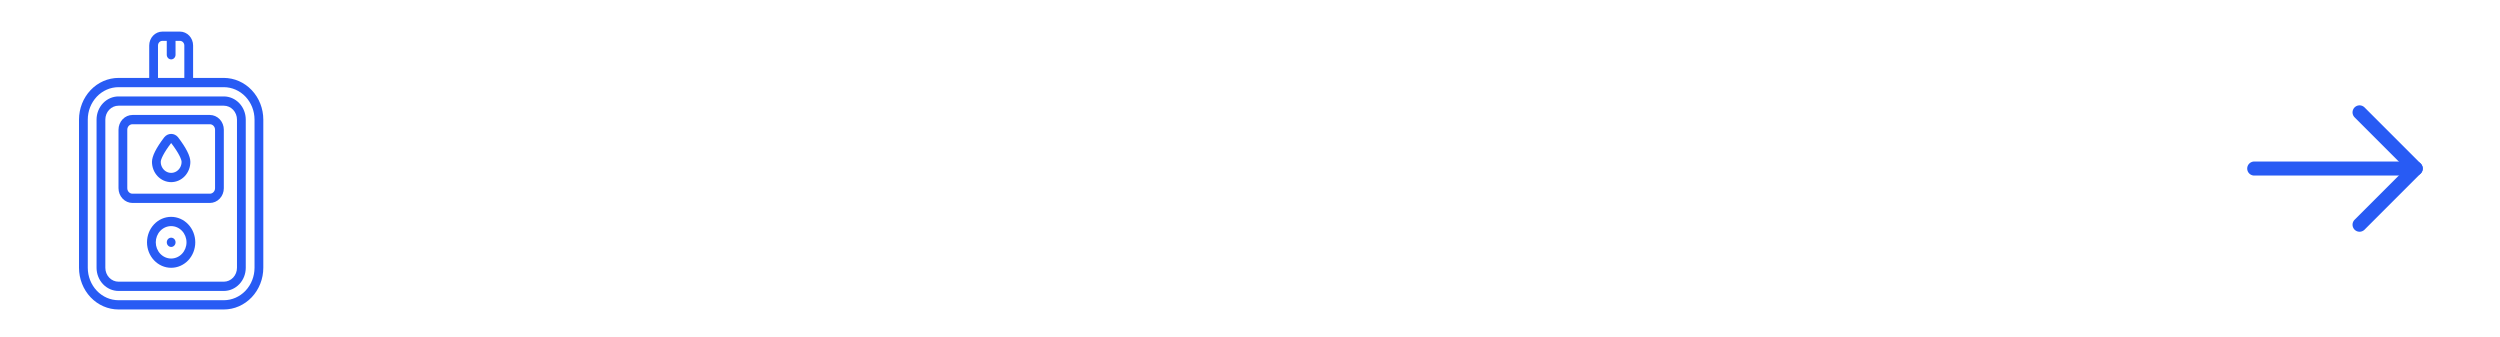<?xml version="1.0" encoding="UTF-8" standalone="no"?><svg width="356" height="48" viewBox="0 0 356 48" fill="none" xmlns="http://www.w3.org/2000/svg">
<path d="M13.75 17.03V38.134C13.751 39.008 14.081 39.846 14.666 40.464C15.252 41.082 16.046 41.43 16.874 41.431H31.871C32.7 41.43 33.494 41.082 34.08 40.464C34.665 39.846 34.995 39.008 34.996 38.134V17.03C34.995 16.156 34.665 15.318 34.08 14.699C33.494 14.081 32.7 13.734 31.871 13.732H16.874C16.046 13.734 15.252 14.081 14.666 14.699C14.081 15.318 13.751 16.156 13.75 17.03ZM33.746 17.03V38.134C33.746 38.658 33.548 39.162 33.197 39.533C32.846 39.904 32.368 40.112 31.872 40.112H16.874C16.377 40.112 15.9 39.904 15.549 39.533C15.197 39.162 15 38.658 15 38.134V17.03C15 16.505 15.197 16.002 15.549 15.631C15.9 15.26 16.377 15.051 16.874 15.051H31.872C32.369 15.051 32.846 15.26 33.197 15.631C33.548 16.002 33.746 16.505 33.746 17.03Z" fill="#285BF4"/>
<path d="M16.875 26.801C16.876 27.358 17.086 27.892 17.459 28.286C17.832 28.679 18.338 28.901 18.865 28.902H29.882C30.41 28.901 30.916 28.679 31.289 28.286C31.662 27.892 31.872 27.358 31.872 26.801V18.471C31.872 17.915 31.662 17.381 31.289 16.987C30.916 16.593 30.41 16.372 29.882 16.371H18.865C18.338 16.372 17.832 16.593 17.459 16.987C17.086 17.381 16.876 17.915 16.875 18.471V26.801ZM18.125 18.472V18.472C18.125 18.041 18.456 17.691 18.865 17.691H29.882C30.291 17.691 30.622 18.041 30.623 18.472V26.802C30.622 27.233 30.291 27.583 29.882 27.583H18.865C18.456 27.583 18.125 27.233 18.125 26.802V18.472Z" fill="#285BF4"/>
<path d="M25.622 4.5H23.123C22.625 4.5 22.148 4.708 21.797 5.079C21.446 5.45 21.248 5.954 21.248 6.478V11.095H16.874C15.383 11.097 13.953 11.723 12.899 12.835C11.845 13.948 11.252 15.457 11.25 17.03V38.134C11.252 39.708 11.845 41.216 12.899 42.329C13.954 43.442 15.383 44.068 16.874 44.069H31.871C33.362 44.068 34.791 43.442 35.846 42.329C36.9 41.216 37.493 39.708 37.495 38.134V17.03C37.493 15.457 36.9 13.948 35.846 12.835C34.791 11.723 33.362 11.097 31.871 11.095H27.497V6.478C27.497 5.954 27.299 5.45 26.948 5.079C26.596 4.709 26.119 4.5 25.622 4.5H25.622ZM22.498 6.478C22.498 6.114 22.777 5.819 23.123 5.819H23.747V7.797C23.747 8.162 24.027 8.457 24.372 8.457C24.717 8.457 24.997 8.162 24.997 7.797V5.819H25.622C25.788 5.819 25.947 5.888 26.064 6.012C26.181 6.136 26.247 6.304 26.247 6.478V11.095H22.498V6.478ZM31.871 12.414C33.031 12.415 34.142 12.902 34.962 13.768C35.782 14.633 36.244 15.806 36.245 17.03V38.134C36.244 39.358 35.782 40.531 34.962 41.397C34.142 42.262 33.031 42.749 31.871 42.751H16.874C15.714 42.749 14.602 42.262 13.782 41.397C12.963 40.531 12.501 39.358 12.5 38.134V17.03C12.501 15.806 12.963 14.633 13.782 13.768C14.602 12.902 15.714 12.415 16.874 12.414H31.871Z" fill="#285BF4"/>
<path d="M24.374 25.937C25.099 25.936 25.794 25.631 26.306 25.09C26.819 24.549 27.107 23.816 27.108 23.051C27.108 22.247 26.516 21.065 25.348 19.537C25.102 19.239 24.748 19.068 24.374 19.068C24.001 19.068 23.646 19.239 23.401 19.537C22.233 21.065 21.641 22.247 21.641 23.051C21.642 23.816 21.93 24.549 22.442 25.09C22.955 25.631 23.65 25.936 24.375 25.937H24.374ZM24.374 20.365C25.47 21.797 25.858 22.707 25.858 23.051C25.858 23.611 25.576 24.128 25.116 24.408C24.657 24.688 24.091 24.688 23.632 24.408C23.173 24.128 22.89 23.611 22.89 23.051C22.89 22.705 23.279 21.798 24.374 20.365H24.374Z" fill="#285BF4"/>
<path d="M24.37 30.879C23.459 30.879 22.585 31.261 21.94 31.941C21.296 32.622 20.934 33.544 20.934 34.506C20.934 35.468 21.296 36.391 21.94 37.071C22.585 37.751 23.459 38.133 24.37 38.133C25.282 38.133 26.156 37.751 26.801 37.071C27.445 36.391 27.807 35.468 27.807 34.506C27.806 33.544 27.444 32.623 26.799 31.943C26.155 31.262 25.282 30.88 24.37 30.879ZM24.37 36.814C23.791 36.814 23.234 36.571 22.824 36.138C22.414 35.705 22.183 35.118 22.183 34.506C22.183 33.894 22.414 33.307 22.824 32.874C23.234 32.441 23.791 32.198 24.37 32.198C24.95 32.198 25.507 32.441 25.917 32.874C26.327 33.307 26.558 33.894 26.558 34.506C26.558 35.118 26.327 35.705 25.917 36.138C25.507 36.571 24.95 36.814 24.37 36.814Z" fill="#285BF4"/>
<path d="M25 34.505C25 34.869 24.72 35.165 24.375 35.165C24.03 35.165 23.75 34.869 23.75 34.505C23.75 34.141 24.03 33.846 24.375 33.846C24.72 33.846 25 34.141 25 34.505Z" fill="#285BF4"/>
<path d="M321 24L344 24" stroke="#285BF4" stroke-width="2" stroke-linecap="round" stroke-linejoin="round"/>
<path d="M336 16L344 24L336 32" stroke="#285BF4" stroke-width="2" stroke-linecap="round" stroke-linejoin="round"/>
</svg>
